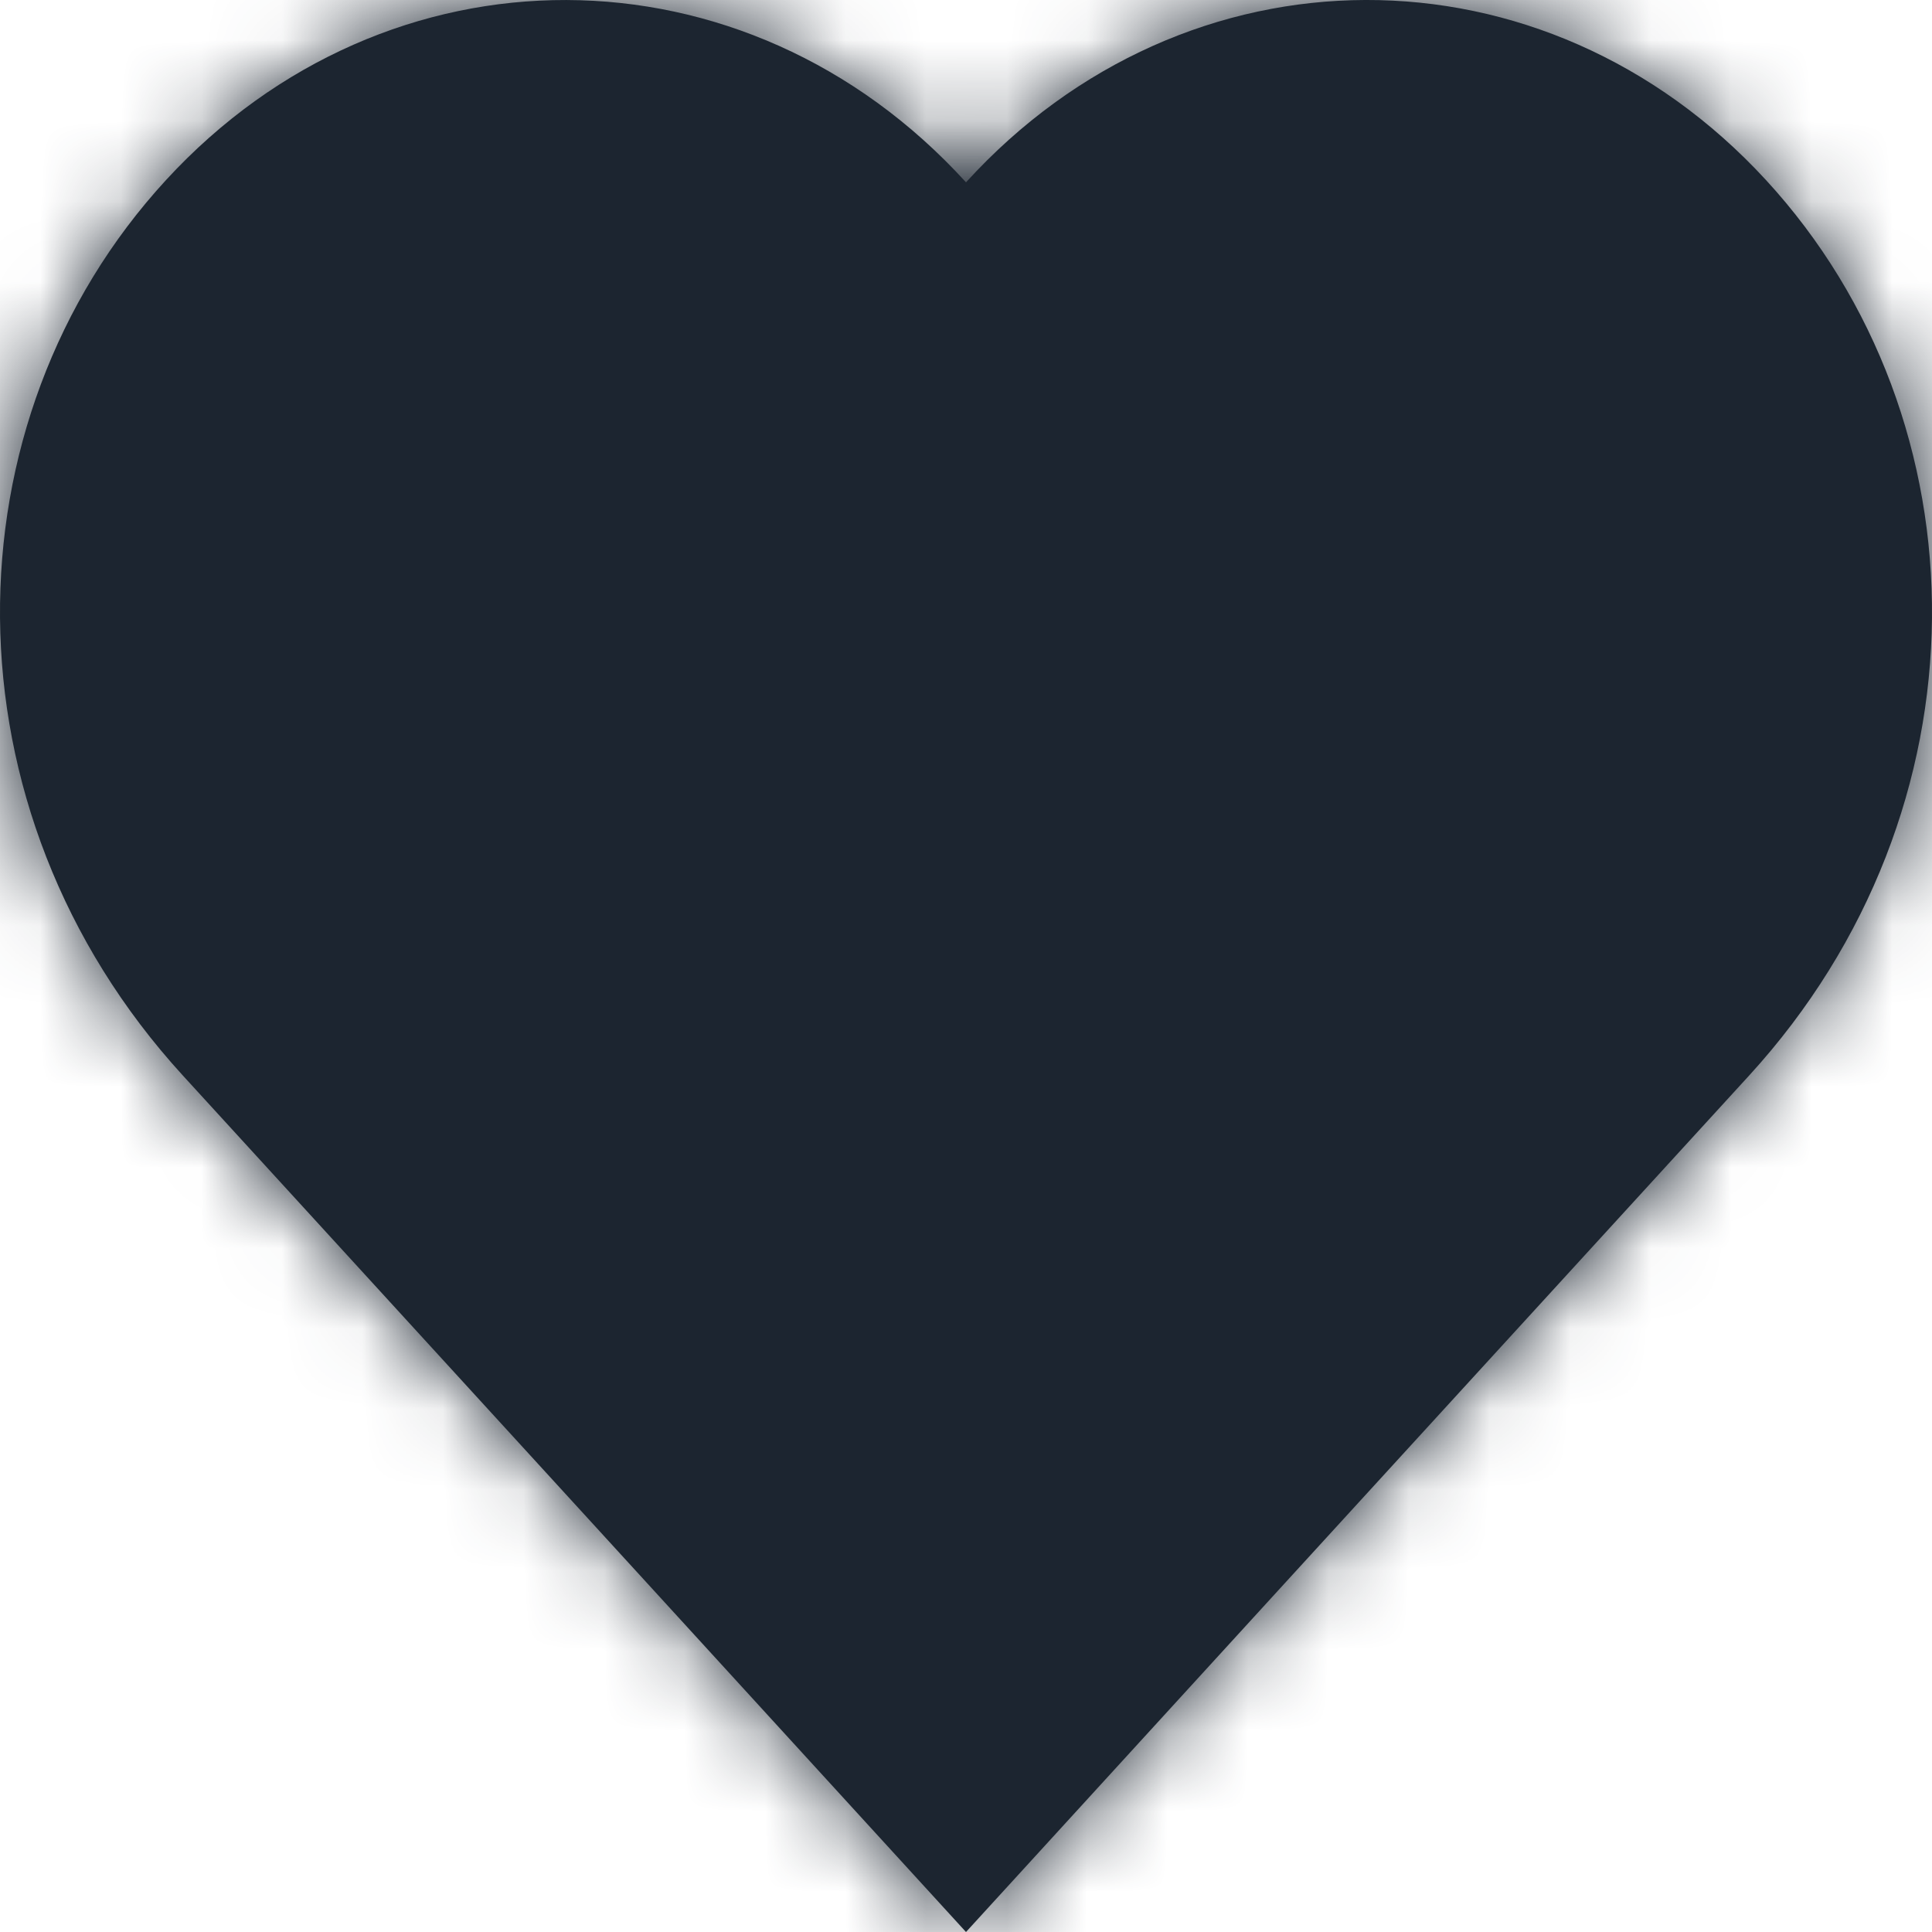 <?xml version="1.0" encoding="UTF-8"?>
<svg width="24px" height="24px" viewBox="0 0 24 24" version="1.1" xmlns="http://www.w3.org/2000/svg" xmlns:xlink="http://www.w3.org/1999/xlink">
    <title>SHAPE - Heart</title>
    <defs>
        <path d="M12,24 C12.946,22.964 18.35,17.052 21.728,13.361 C24.754,10.052 24.69,5.229 21.938,2.237 C19.185,-0.757 14.738,-0.744 12,2.265 C9.261,-0.744 4.814,-0.756 2.062,2.237 C-0.69,5.229 -0.754,10.052 2.272,13.361 C5.65,17.052 11.053,22.964 12,24 Z" id="path-1"></path>
    </defs>
    <g id="Icons---In-Use-(ME)" stroke="none" stroke-width="1" fill="none" fill-rule="evenodd">
        <g id="Icons" transform="translate(-61, -274)">
            <g id="SHAPE---Heart" transform="translate(61, 274)">
                <rect id="Rectangle-6" x="0" y="0" width="24" height="24"></rect>
                <mask id="mask-2" fill="#1C2530">
                    <use xlink:href="#path-1"></use>
                </mask>
                <use id="Shape" fill="#1C2530" xlink:href="#path-1"></use>
                <g id="Group" mask="url(#mask-2)" fill="#1C2530">
                    <g id="💟-Icon-Style">
                        <rect id="Rectangle-2" x="0" y="0" width="24" height="24"></rect>
                    </g>
                </g>
            </g>
        </g>
    </g>
</svg>